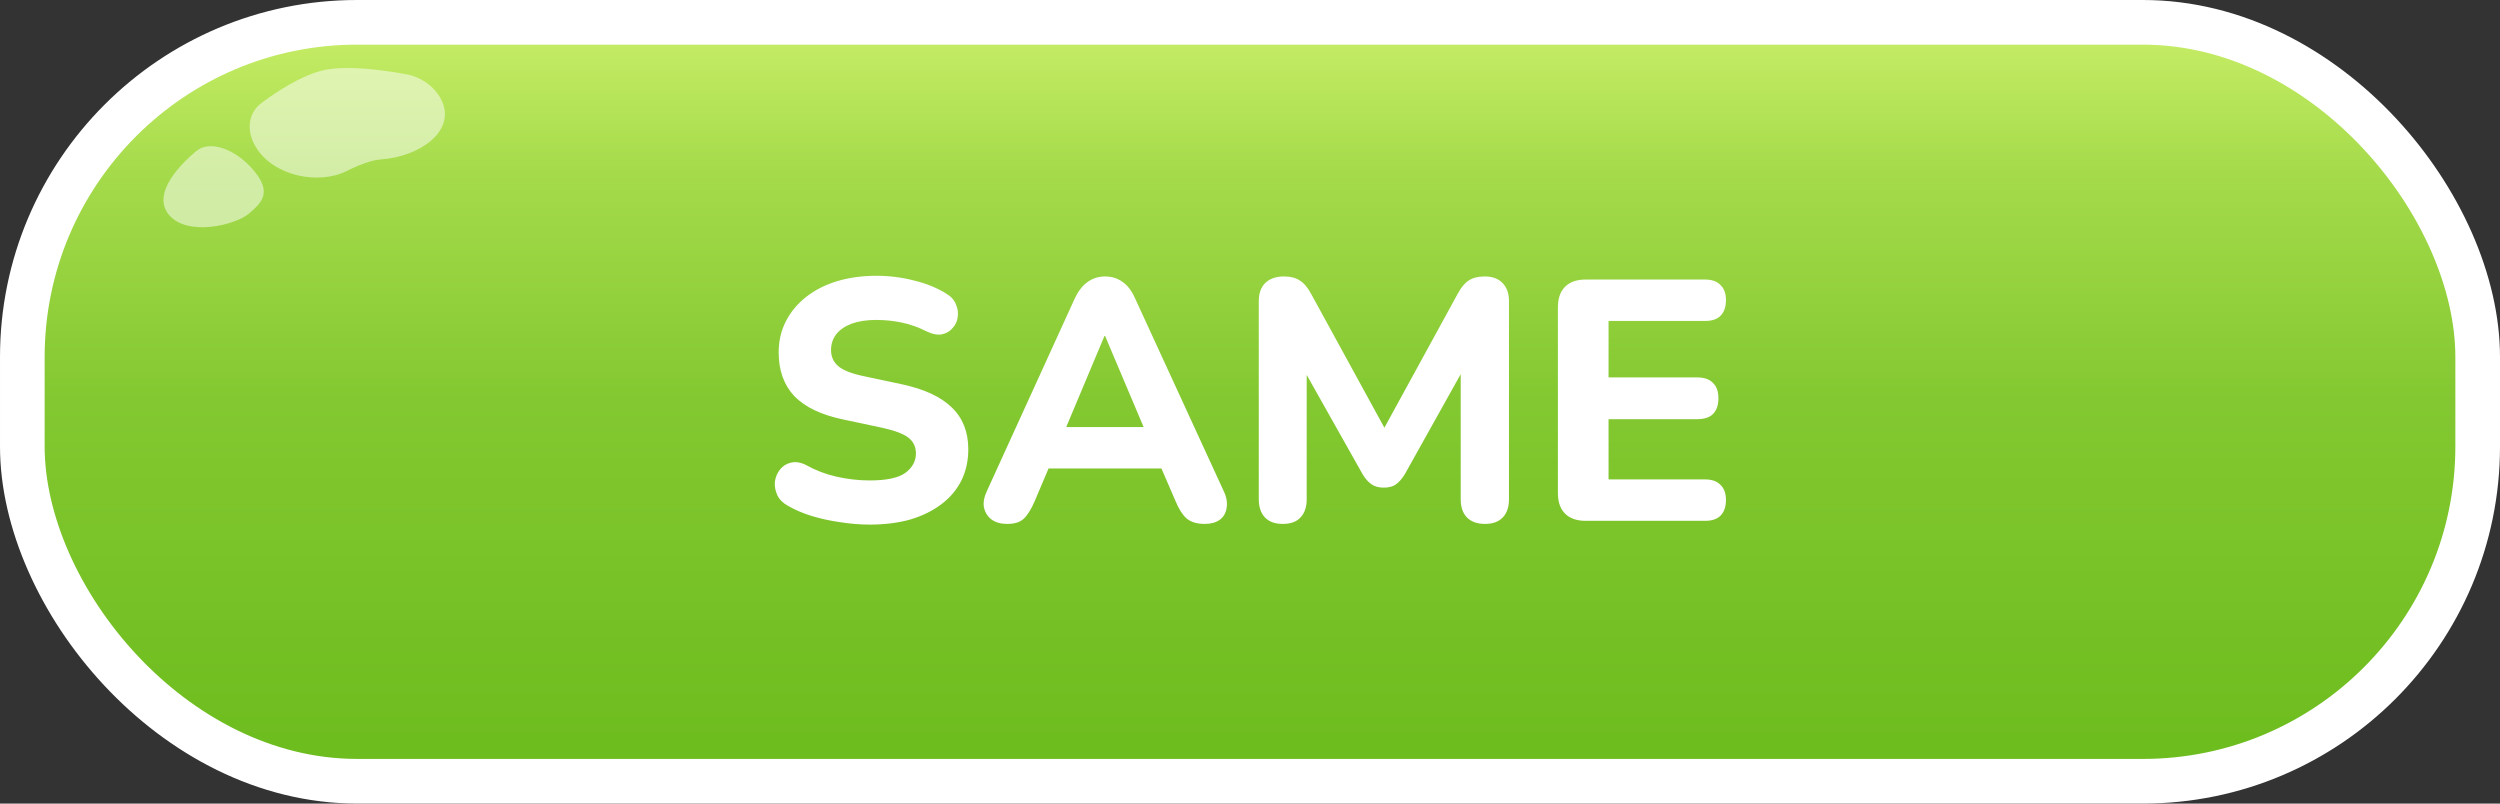 <svg width="168" height="54" viewBox="0 0 168 54" fill="none" xmlns="http://www.w3.org/2000/svg">
<rect x="0" y="0" width="168" height="54" fill="#333333" stroke="none"/>
<path opacity="0.5" d="M124.5 21.5C124.5 24.156 121.709 26.5 118 26.5C114.291 26.5 111.5 24.156 111.5 21.5C111.5 18.844 114.291 16.5 118 16.5C121.709 16.5 124.5 18.844 124.5 21.5Z" fill="white" stroke="white"/>
<rect x="1.5" y="1.5" width="165" height="51" rx="22.5" fill="url(#paint0_linear_2989_4821)" stroke="white" stroke-width="3"/>
<path d="M58.445 35.253C57.801 35.253 57.142 35.199 56.467 35.092C55.808 35 55.171 34.862 54.558 34.678C53.96 34.494 53.423 34.264 52.948 33.988C52.611 33.804 52.373 33.566 52.235 33.275C52.097 32.968 52.043 32.662 52.074 32.355C52.12 32.048 52.235 31.78 52.419 31.55C52.618 31.305 52.864 31.151 53.155 31.09C53.462 31.013 53.799 31.067 54.167 31.251C54.796 31.604 55.478 31.864 56.214 32.033C56.965 32.202 57.709 32.286 58.445 32.286C59.564 32.286 60.362 32.117 60.837 31.78C61.312 31.427 61.55 30.99 61.55 30.469C61.55 30.024 61.381 29.672 61.044 29.411C60.707 29.15 60.116 28.928 59.273 28.744L56.674 28.192C55.202 27.885 54.106 27.364 53.385 26.628C52.68 25.877 52.327 24.895 52.327 23.684C52.327 22.917 52.488 22.22 52.81 21.591C53.132 20.962 53.584 20.418 54.167 19.958C54.75 19.498 55.44 19.145 56.237 18.9C57.05 18.655 57.939 18.532 58.905 18.532C59.764 18.532 60.607 18.639 61.435 18.854C62.263 19.053 62.991 19.352 63.62 19.751C63.927 19.935 64.134 20.173 64.241 20.464C64.364 20.74 64.402 21.024 64.356 21.315C64.325 21.591 64.21 21.836 64.011 22.051C63.827 22.266 63.589 22.404 63.298 22.465C63.007 22.526 62.654 22.457 62.24 22.258C61.734 21.997 61.197 21.806 60.63 21.683C60.063 21.56 59.48 21.499 58.882 21.499C58.238 21.499 57.686 21.583 57.226 21.752C56.781 21.921 56.436 22.158 56.191 22.465C55.961 22.772 55.846 23.124 55.846 23.523C55.846 23.968 56.007 24.328 56.329 24.604C56.651 24.88 57.211 25.102 58.008 25.271L60.607 25.823C62.11 26.145 63.229 26.666 63.965 27.387C64.701 28.092 65.069 29.028 65.069 30.193C65.069 30.96 64.916 31.657 64.609 32.286C64.302 32.899 63.858 33.428 63.275 33.873C62.692 34.318 61.995 34.663 61.182 34.908C60.369 35.138 59.457 35.253 58.445 35.253ZM67.686 35.207C67.257 35.207 66.904 35.107 66.628 34.908C66.368 34.709 66.199 34.44 66.122 34.103C66.061 33.766 66.13 33.39 66.329 32.976L72.217 20.073C72.463 19.552 72.754 19.176 73.091 18.946C73.429 18.701 73.82 18.578 74.264 18.578C74.709 18.578 75.1 18.701 75.437 18.946C75.775 19.176 76.058 19.552 76.288 20.073L82.222 32.976C82.422 33.39 82.491 33.773 82.429 34.126C82.383 34.463 82.23 34.732 81.969 34.931C81.709 35.115 81.371 35.207 80.957 35.207C80.436 35.207 80.03 35.084 79.738 34.839C79.462 34.594 79.217 34.21 79.002 33.689L77.622 30.492L79.048 31.481H69.457L70.883 30.492L69.526 33.689C69.296 34.226 69.051 34.617 68.79 34.862C68.545 35.092 68.177 35.207 67.686 35.207ZM74.218 22.58L71.274 29.595L70.653 28.698H77.852L77.231 29.595L74.264 22.58H74.218ZM86.2 35.207C85.678 35.207 85.28 35.061 85.004 34.77C84.728 34.479 84.59 34.072 84.59 33.551V20.234C84.59 19.713 84.735 19.306 85.027 19.015C85.333 18.724 85.747 18.578 86.269 18.578C86.729 18.578 87.089 18.67 87.35 18.854C87.626 19.023 87.879 19.322 88.109 19.751L93.422 29.457H92.64L97.953 19.751C98.183 19.322 98.428 19.023 98.689 18.854C98.965 18.67 99.325 18.578 99.77 18.578C100.291 18.578 100.69 18.724 100.966 19.015C101.257 19.306 101.403 19.713 101.403 20.234V33.551C101.403 34.072 101.265 34.479 100.989 34.77C100.713 35.061 100.314 35.207 99.793 35.207C99.271 35.207 98.865 35.061 98.574 34.77C98.298 34.479 98.16 34.072 98.16 33.551V24.236H98.666L94.388 31.895C94.204 32.186 94.004 32.409 93.79 32.562C93.59 32.7 93.322 32.769 92.985 32.769C92.647 32.769 92.371 32.692 92.157 32.539C91.942 32.386 91.75 32.171 91.582 31.895L87.258 24.213H87.81V33.551C87.81 34.072 87.672 34.479 87.396 34.77C87.135 35.061 86.736 35.207 86.2 35.207ZM106.554 35C105.956 35 105.496 34.839 105.174 34.517C104.852 34.195 104.691 33.735 104.691 33.137V20.648C104.691 20.05 104.852 19.59 105.174 19.268C105.496 18.946 105.956 18.785 106.554 18.785H114.581C115.041 18.785 115.386 18.908 115.616 19.153C115.861 19.383 115.984 19.72 115.984 20.165C115.984 20.625 115.861 20.978 115.616 21.223C115.386 21.453 115.041 21.568 114.581 21.568H108.095V25.363H114.052C114.527 25.363 114.88 25.486 115.11 25.731C115.355 25.961 115.478 26.306 115.478 26.766C115.478 27.226 115.355 27.579 115.11 27.824C114.88 28.054 114.527 28.169 114.052 28.169H108.095V32.217H114.581C115.041 32.217 115.386 32.34 115.616 32.585C115.861 32.815 115.984 33.152 115.984 33.597C115.984 34.057 115.861 34.41 115.616 34.655C115.386 34.885 115.041 35 114.581 35H106.554Z" fill="white"/>
<g style="mix-blend-mode:screen">
<path d="M29.629 6.651C29.198 5.829 28.322 5.176 27.302 4.99C25.634 4.687 23.08 4.348 21.564 4.76C20.169 5.139 18.661 6.11 17.587 6.907C16.657 7.596 16.537 8.793 17.185 9.872C18.359 11.826 21.397 12.46 23.335 11.476C23.858 11.211 24.4 10.983 24.936 10.83C25.165 10.765 25.415 10.724 25.682 10.704C28.223 10.509 30.741 8.77 29.629 6.651Z" fill="white" fill-opacity="0.51"/>
</g>
<path d="M11.359 14.442C12.595 15.916 15.807 15.124 16.71 14.367C17.612 13.611 18.289 12.932 17.052 11.457C15.815 9.983 14.081 9.4 13.179 10.157C12.277 10.914 10.122 12.967 11.359 14.442Z" fill="white" fill-opacity="0.51"/>
<defs>
<linearGradient id="paint0_linear_2989_4821" x1="84" y1="0" x2="84" y2="54" gradientUnits="userSpaceOnUse">
<stop stop-color="#CEF16C"/>
<stop offset="0.214" stop-color="#A5DB4B"/>
<stop offset="0.5" stop-color="#83C830"/>
<stop offset="0.922" stop-color="#6EBD1F"/>
</linearGradient>
</defs>
</svg>

